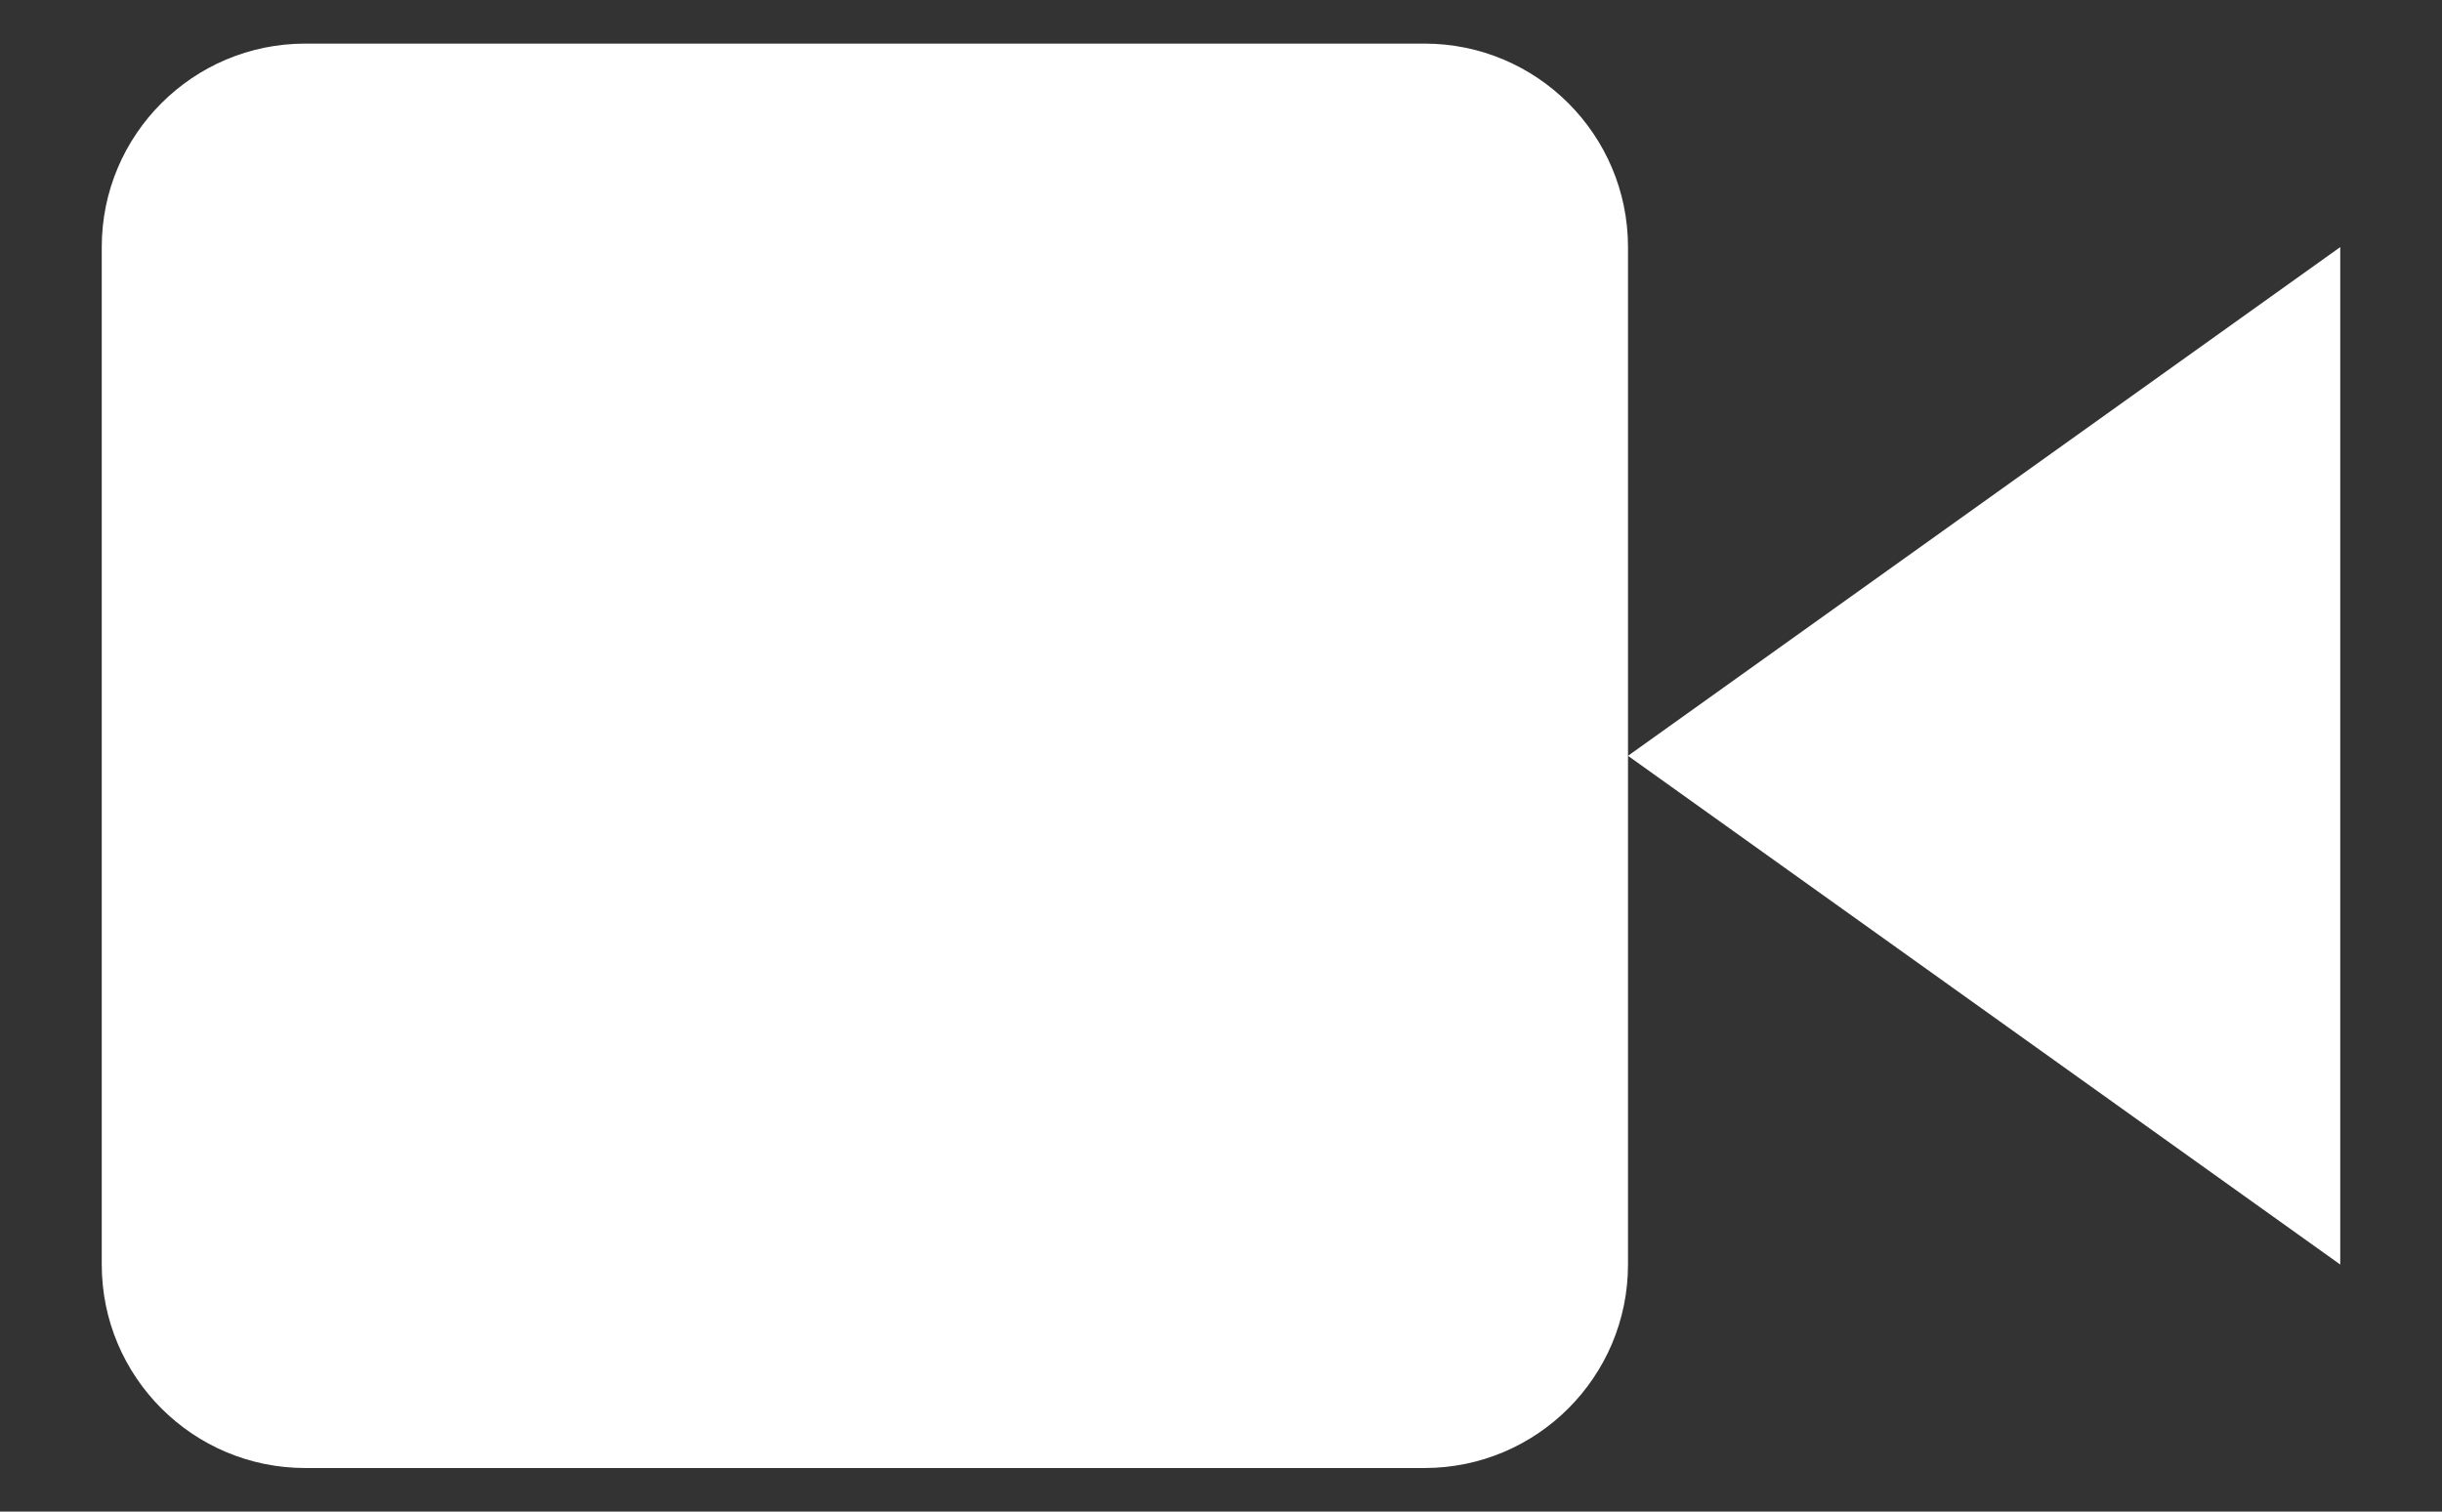 <svg width="21" height="13" viewBox="0 0 21 13" fill="none" xmlns="http://www.w3.org/2000/svg">
<rect x="0" y="0" width="21" height="13" fill="#333333" stroke="none"/>
<path d="M20.125 2.125L14 6.5L20.125 10.875V2.125Z" fill="white"/>
<path d="M12.25 0.375H2.625C1.659 0.375 0.875 1.159 0.875 2.125V10.875C0.875 11.841 1.659 12.625 2.625 12.625H12.25C13.216 12.625 14 11.841 14 10.875V2.125C14 1.159 13.216 0.375 12.25 0.375Z" fill="white"/>
</svg>
